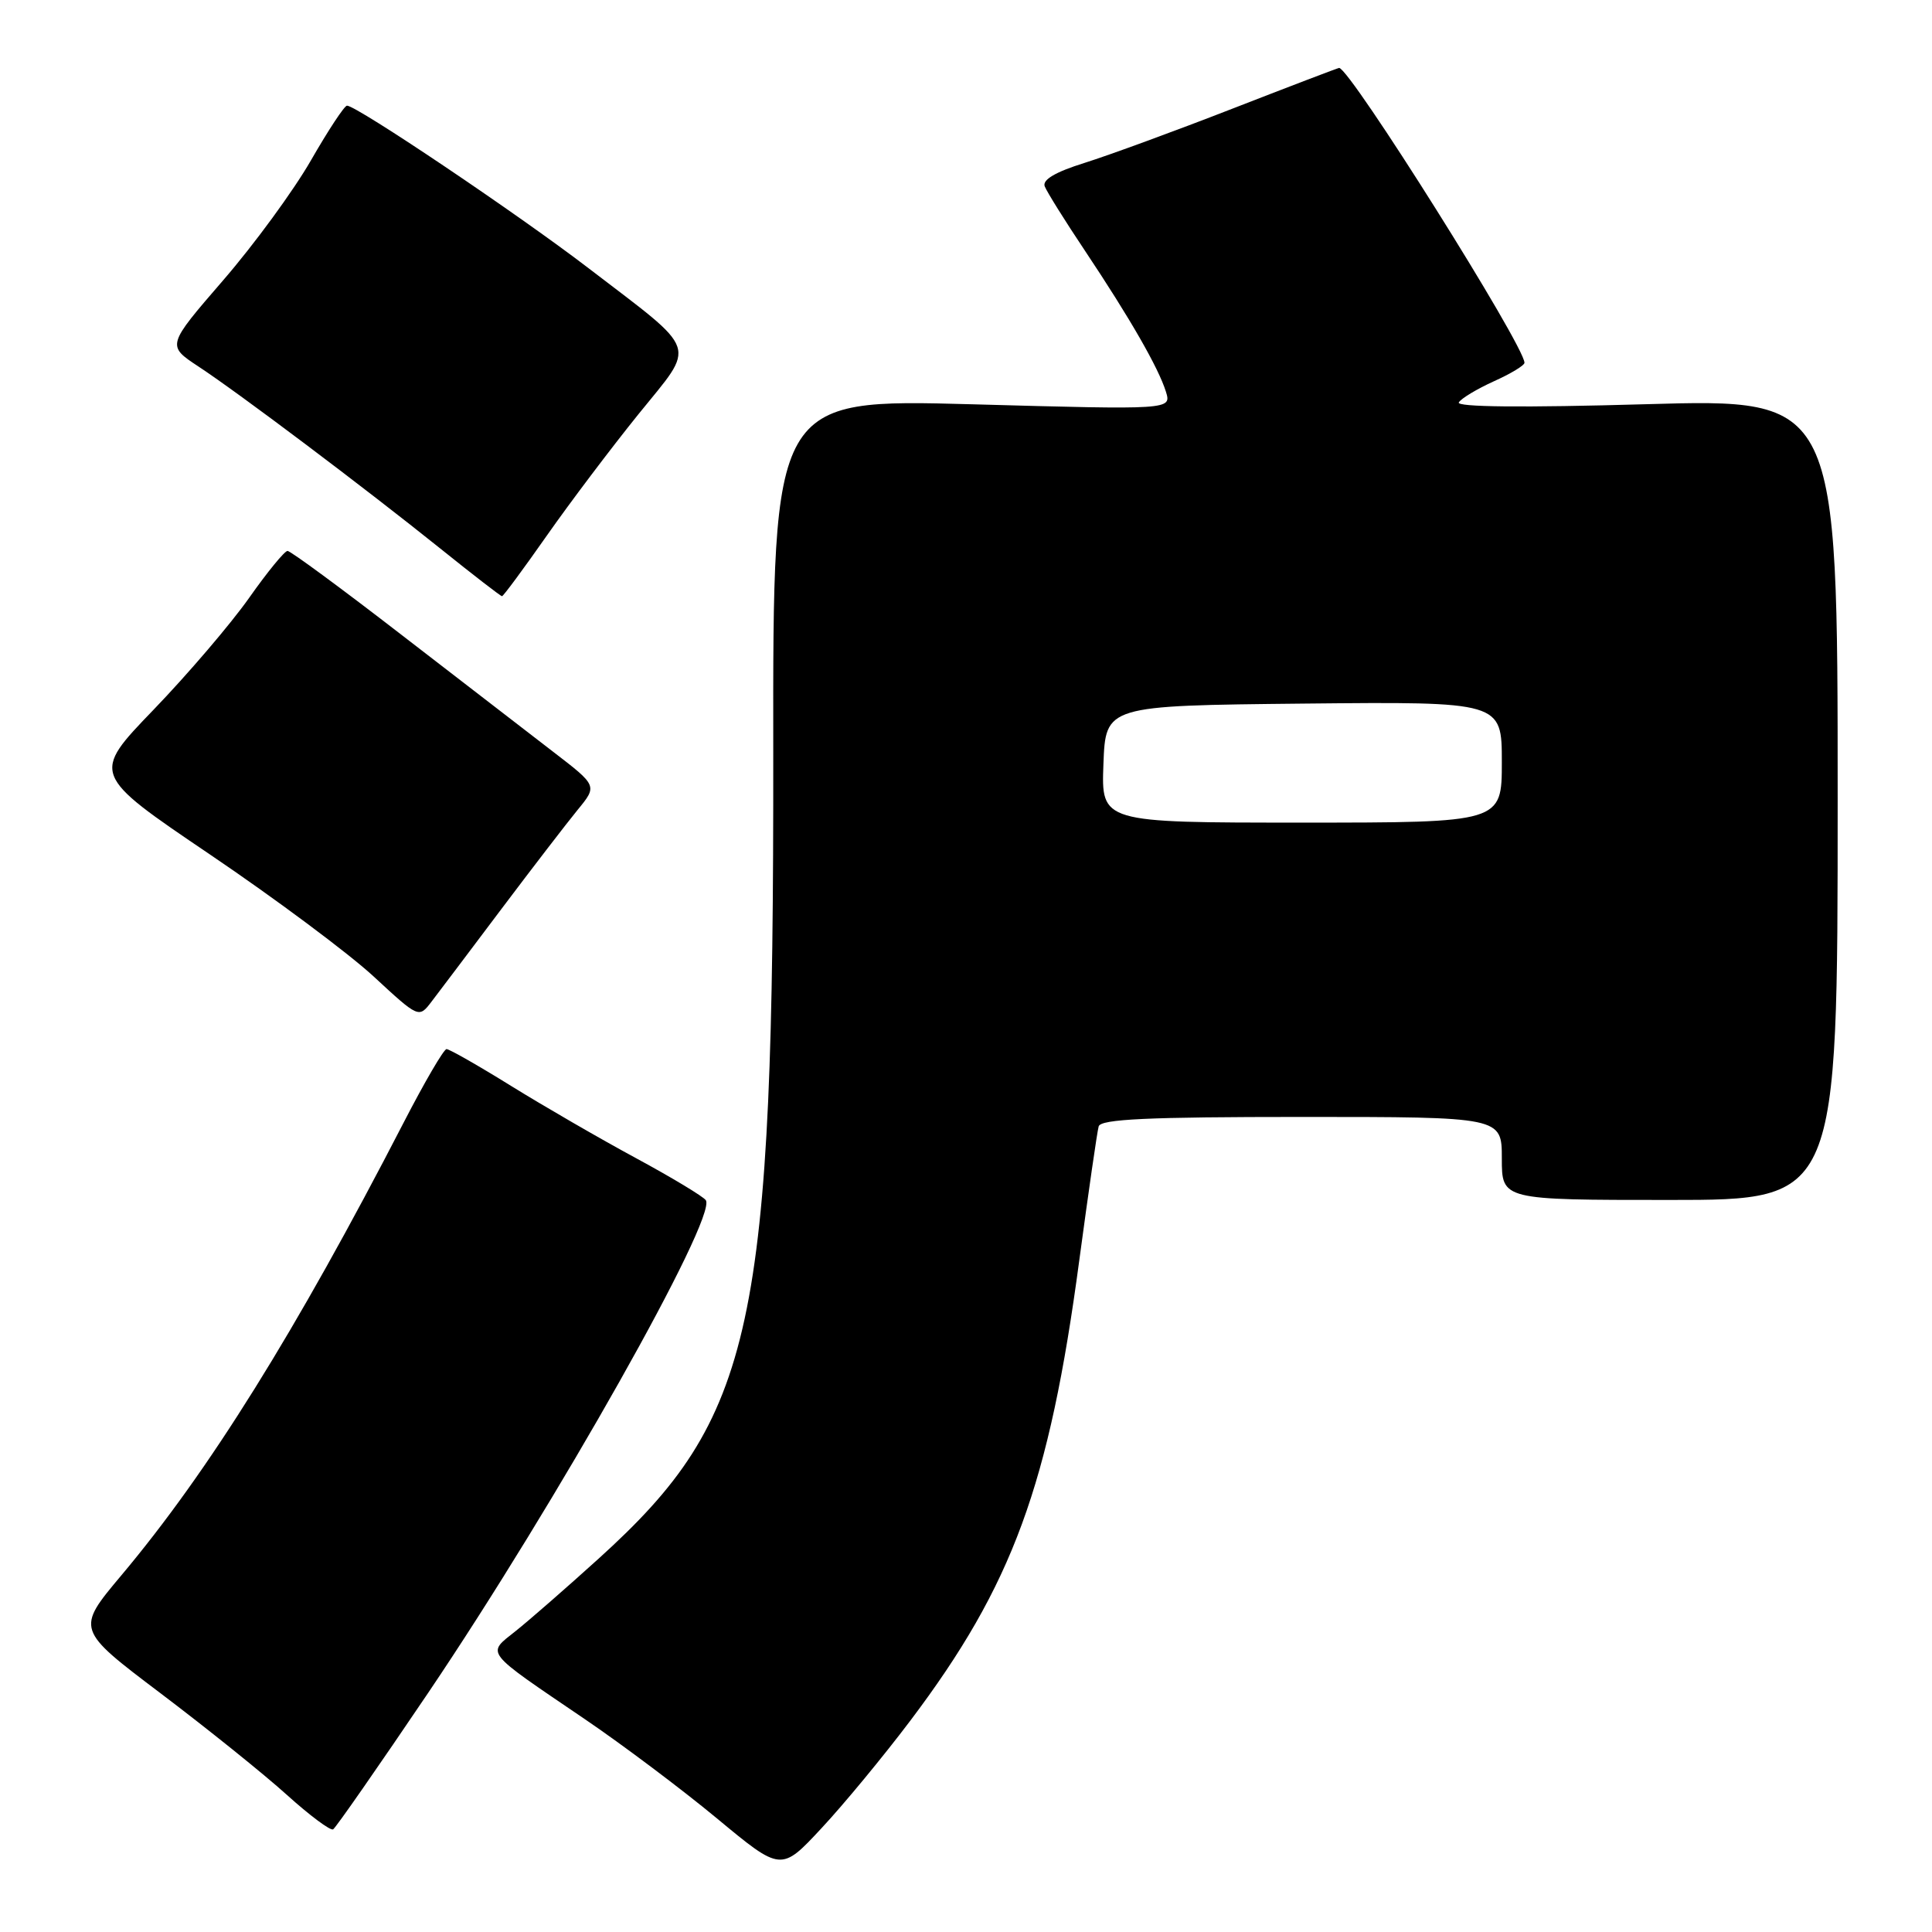 <?xml version="1.0" encoding="UTF-8" standalone="no"?>
<!DOCTYPE svg PUBLIC "-//W3C//DTD SVG 1.1//EN" "http://www.w3.org/Graphics/SVG/1.1/DTD/svg11.dtd" >
<svg xmlns="http://www.w3.org/2000/svg" xmlns:xlink="http://www.w3.org/1999/xlink" version="1.1" viewBox="0 0 256 256">
 <g >
 <path fill="currentColor"
d=" M 120.62 228.00 C 134.18 210.03 139.03 196.82 143.01 167.00 C 144.23 157.93 145.38 149.94 145.58 149.25 C 145.85 148.29 152.10 148.00 172.47 148.00 C 199.00 148.00 199.00 148.00 199.00 153.50 C 199.00 159.00 199.00 159.00 221.25 159.00 C 243.50 159.00 243.50 159.00 243.50 105.92 C 243.50 52.83 243.50 52.83 218.10 53.56 C 201.77 54.03 192.92 53.94 193.30 53.32 C 193.63 52.78 195.73 51.53 197.95 50.52 C 200.18 49.52 202.00 48.42 202.00 48.07 C 202.00 45.80 178.87 9.00 177.44 9.00 C 177.30 9.00 170.96 11.42 163.35 14.38 C 155.73 17.35 146.90 20.58 143.72 21.58 C 139.84 22.79 138.10 23.82 138.43 24.69 C 138.71 25.41 141.11 29.26 143.78 33.25 C 149.75 42.20 153.51 48.75 154.49 51.90 C 155.23 54.30 155.23 54.30 128.82 53.57 C 102.41 52.85 102.41 52.85 102.46 99.68 C 102.53 176.07 99.99 187.81 79.35 206.50 C 75.10 210.35 70.14 214.68 68.33 216.12 C 64.45 219.22 63.97 218.61 77.50 227.80 C 82.45 231.16 90.33 237.08 95.00 240.95 C 103.50 248.00 103.50 248.00 108.85 242.25 C 111.80 239.09 117.09 232.68 120.62 228.00 Z  M 56.77 224.26 C 73.73 199.13 94.99 161.41 93.53 159.04 C 93.23 158.57 89.08 156.06 84.29 153.47 C 79.51 150.89 72.05 146.57 67.72 143.89 C 63.39 141.20 59.54 139.01 59.17 139.01 C 58.80 139.02 56.25 143.39 53.50 148.72 C 39.16 176.51 27.68 194.93 16.08 208.74 C 10.07 215.90 10.07 215.90 21.29 224.38 C 27.45 229.04 34.98 235.09 38.00 237.82 C 41.02 240.55 43.79 242.61 44.14 242.40 C 44.49 242.19 50.17 234.03 56.77 224.26 Z  M 66.40 120.50 C 70.54 115.00 75.10 109.07 76.54 107.31 C 79.16 104.12 79.16 104.12 73.33 99.64 C 70.12 97.17 61.04 90.17 53.15 84.08 C 45.26 77.98 38.49 73.00 38.10 73.00 C 37.71 73.00 35.41 75.81 32.99 79.25 C 30.56 82.69 24.87 89.35 20.34 94.05 C 12.11 102.59 12.11 102.59 27.80 113.21 C 36.44 119.05 46.20 126.33 49.50 129.38 C 55.50 134.93 55.50 134.93 57.19 132.71 C 58.12 131.50 62.26 126.00 66.40 120.50 Z  M 72.45 70.98 C 75.54 66.57 81.01 59.33 84.60 54.88 C 92.29 45.36 92.81 46.90 78.00 35.55 C 68.73 28.44 47.27 14.00 45.98 14.00 C 45.64 14.00 43.49 17.26 41.20 21.25 C 38.91 25.24 33.68 32.39 29.56 37.15 C 22.09 45.79 22.09 45.79 26.29 48.56 C 31.70 52.12 48.27 64.60 58.35 72.69 C 62.67 76.16 66.34 79.00 66.52 79.00 C 66.69 79.00 69.36 75.39 72.45 70.98 Z  M 146.21 101.25 C 146.50 93.50 146.50 93.50 172.75 93.23 C 199.00 92.97 199.00 92.97 199.00 100.98 C 199.00 109.00 199.00 109.00 172.46 109.00 C 145.92 109.00 145.92 109.00 146.21 101.25 Z "/>
</g>
</svg>